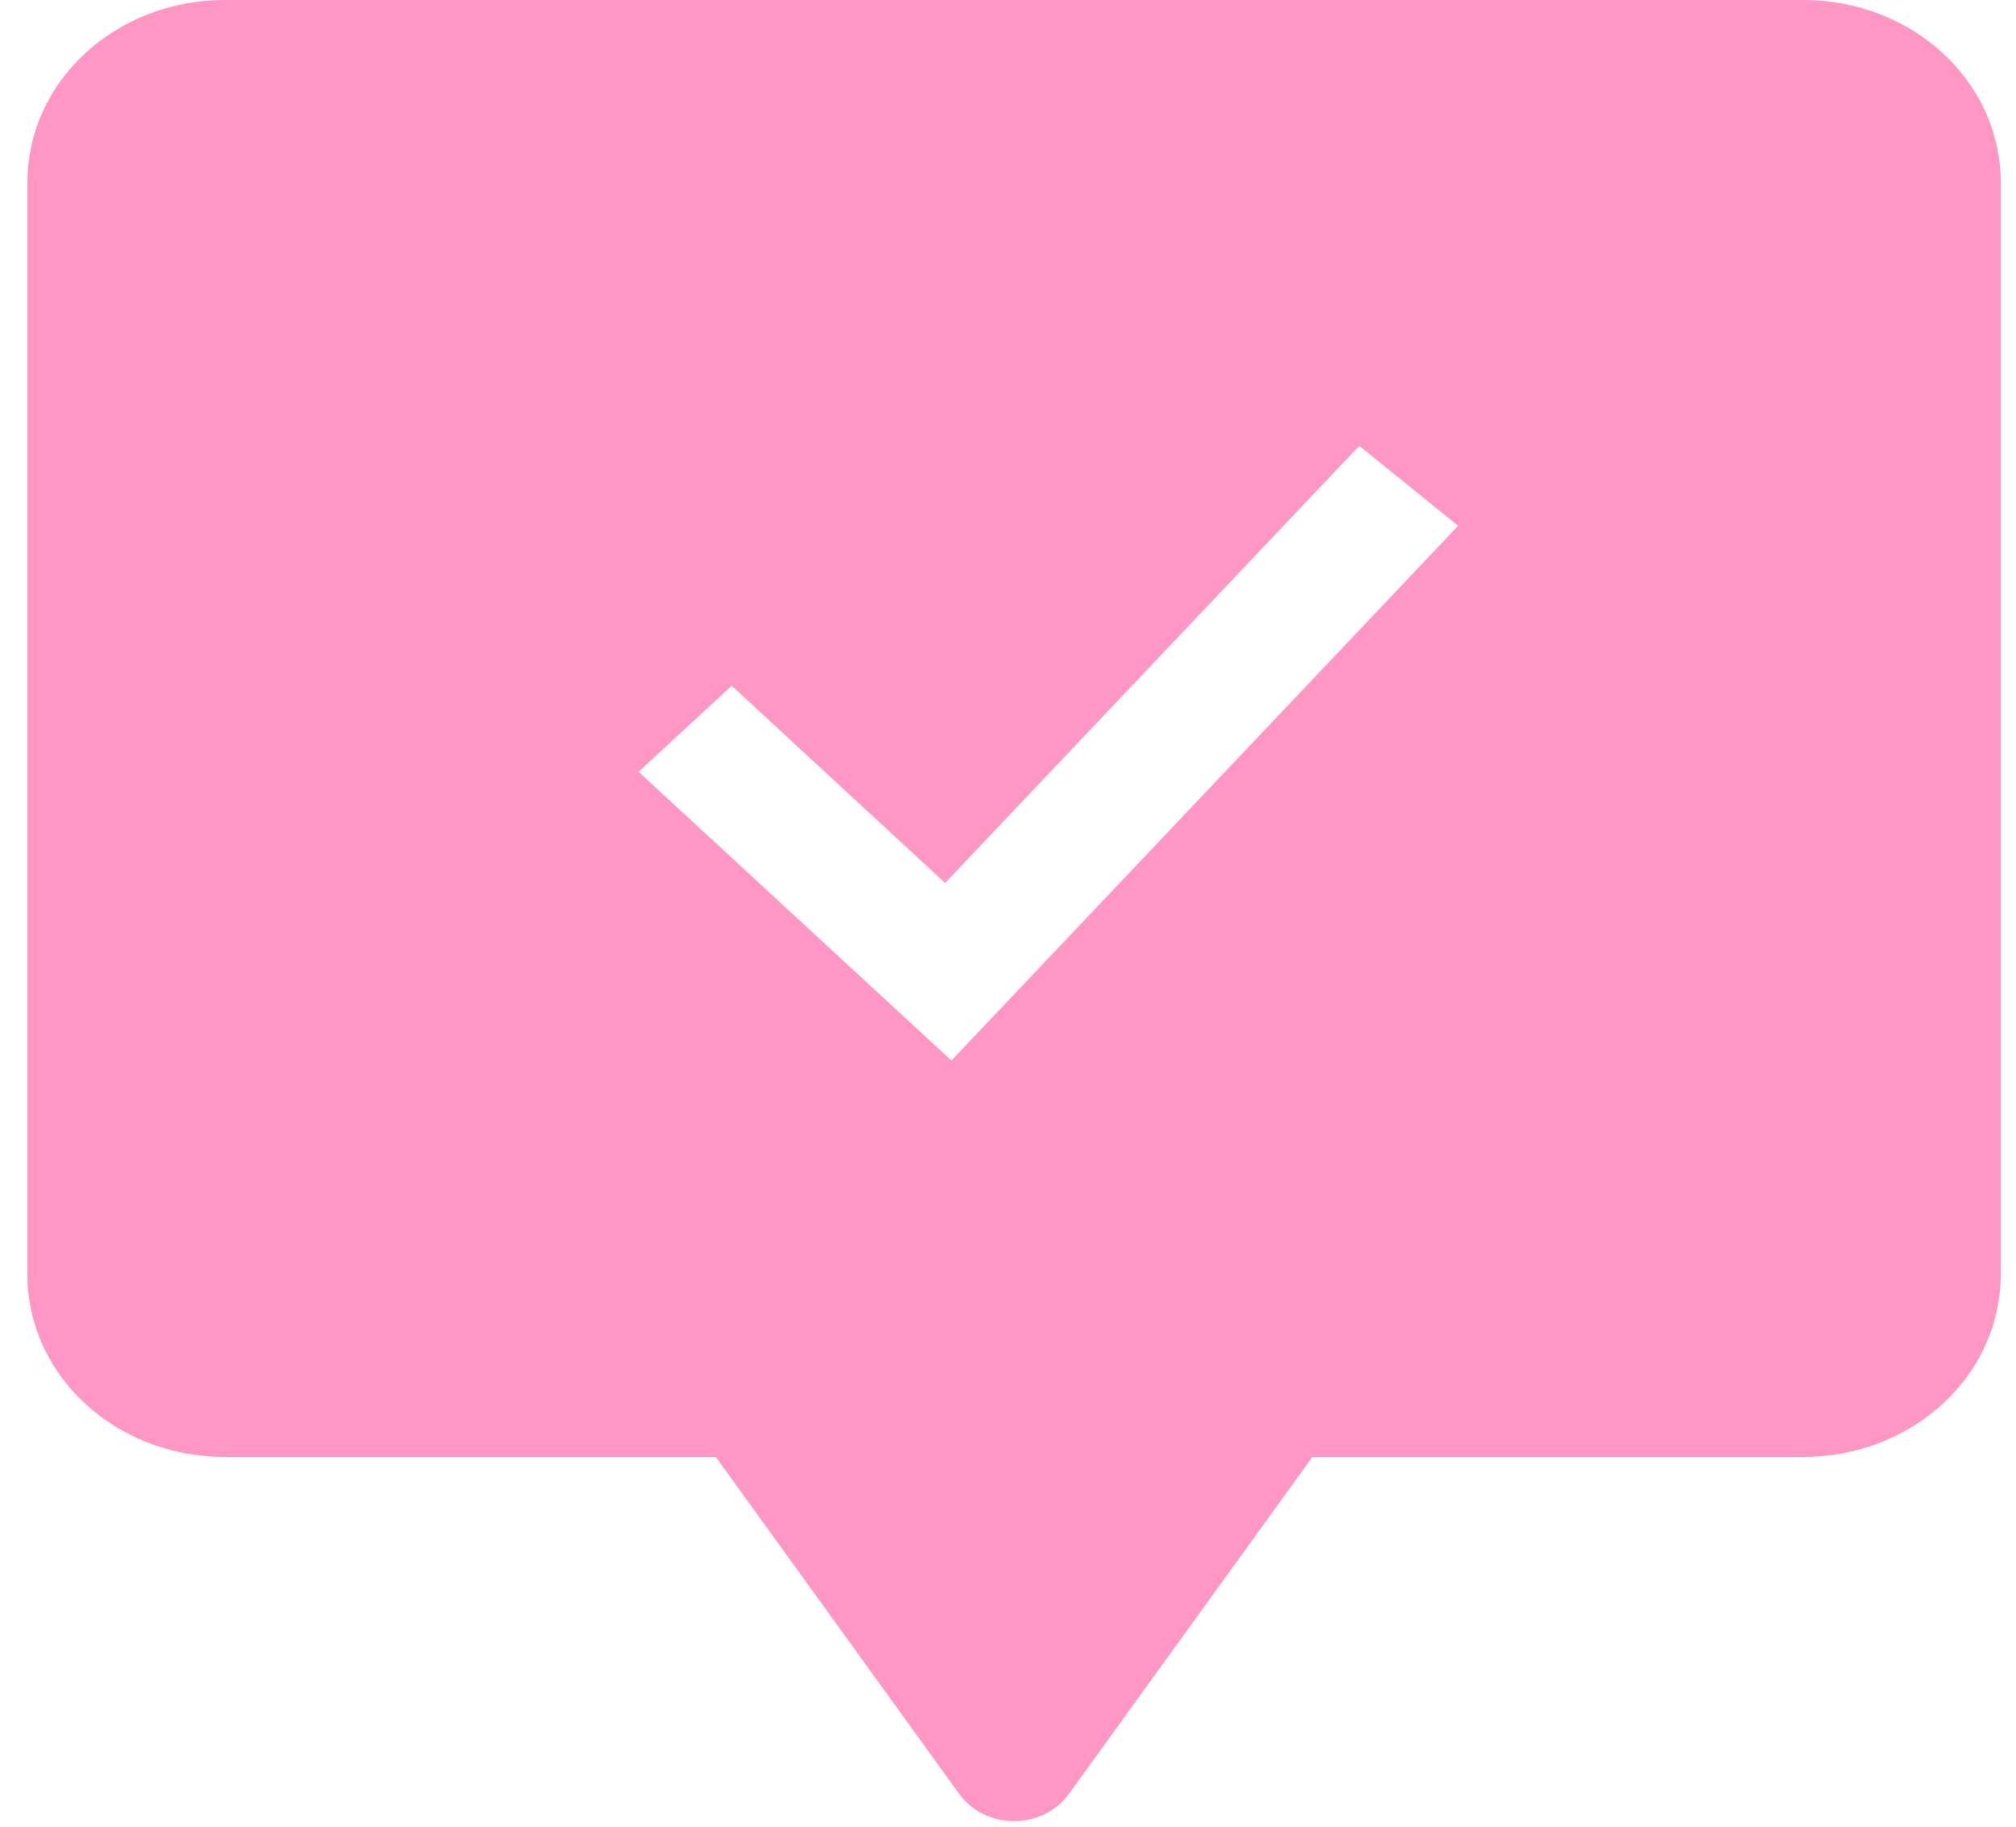 <svg width="64" height="58" viewBox="0 0 64 58" fill="none" xmlns="http://www.w3.org/2000/svg">
<g clip-path="url(#clip0_1071_6899)">
<path fill-rule="evenodd" clip-rule="evenodd" d="M0.871 5.786C0.871 2.584 3.673 0 7.135 0H57.249C60.711 0 63.514 2.584 63.514 5.786V40.474C63.514 43.676 60.711 46.26 57.249 46.26H41.664L33.93 56.964C33.739 57.228 33.48 57.445 33.178 57.595C32.874 57.744 32.536 57.823 32.192 57.823C31.849 57.823 31.51 57.744 31.207 57.595C30.904 57.445 30.646 57.228 30.455 56.964L22.725 46.26H7.135C3.673 46.26 0.871 43.676 0.871 40.474V5.786ZM30.204 33.674L46.291 16.694L43.151 14.156L30.004 28.035L23.23 21.774L20.273 24.505L30.204 33.674Z" fill="#FF96C3"/>
</g>
<defs>
<clipPath id="clip0_1071_6899">
<rect width="62.642" height="57.859" fill="white" transform="translate(0.871)"/>
</clipPath>
</defs>
</svg>
